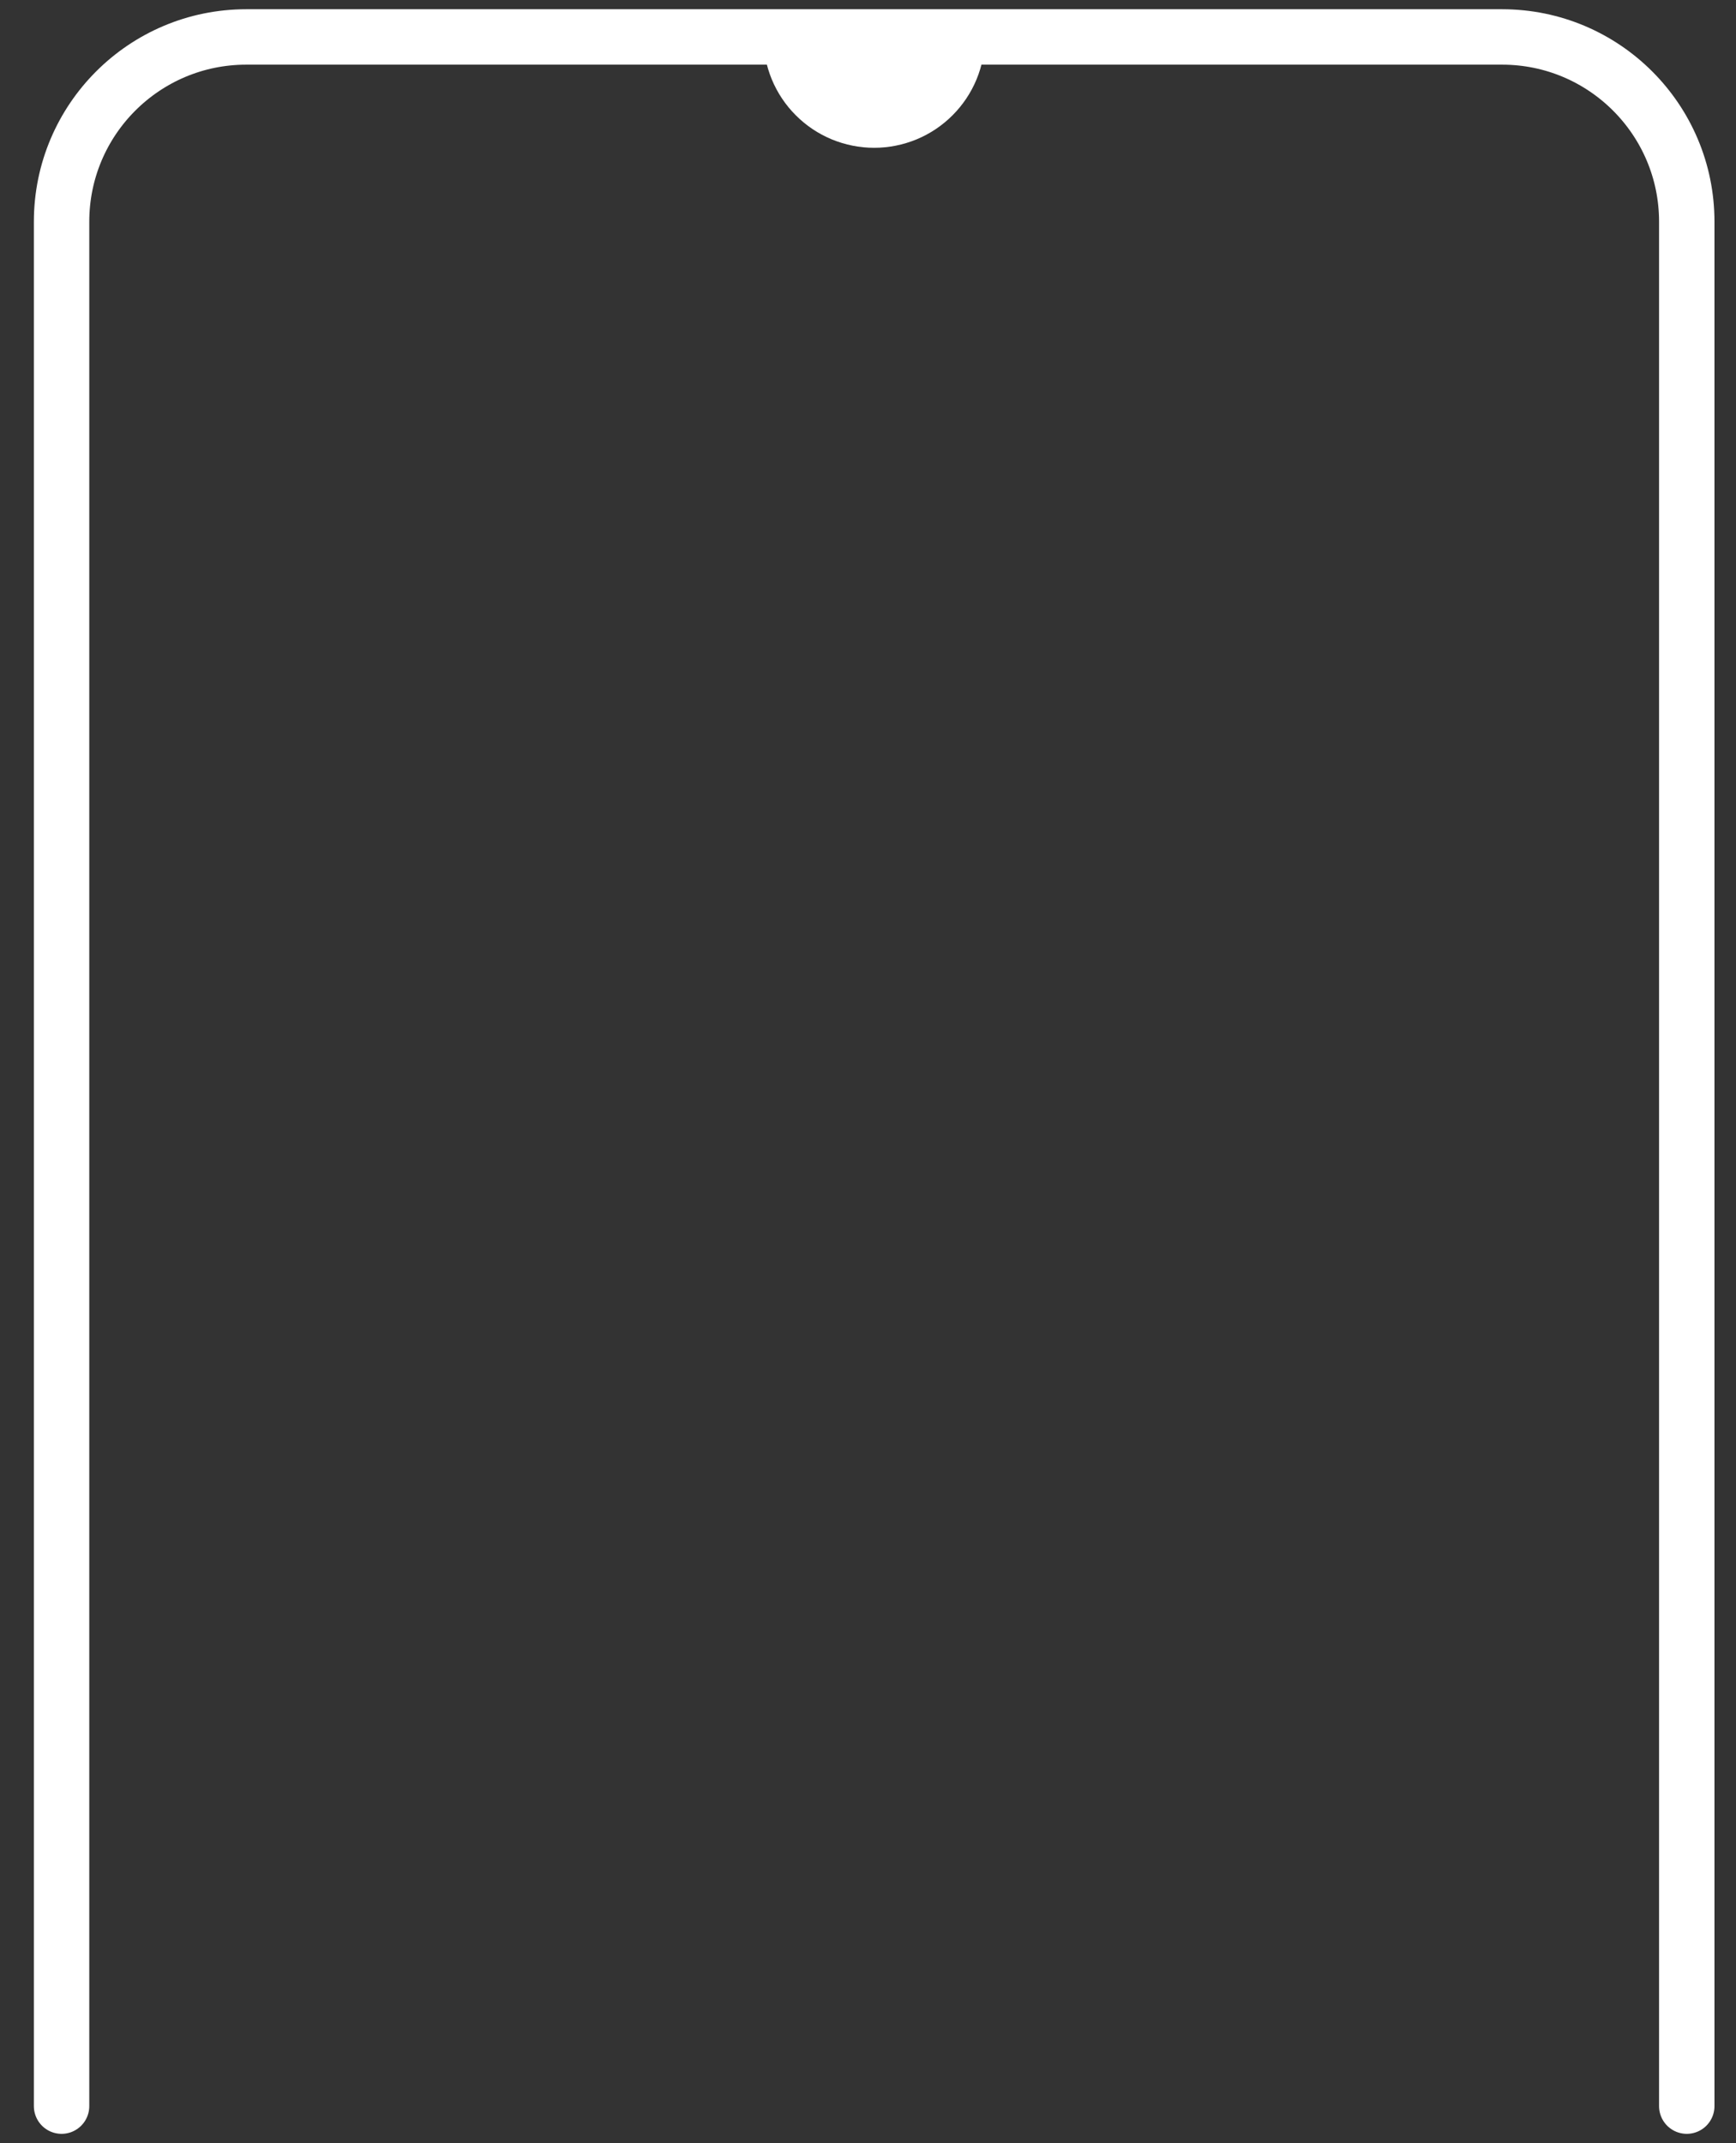 <svg width="47" height="58" viewBox="0 0 47 58" fill="none" xmlns="http://www.w3.org/2000/svg">
<rect x="0" y="0" width="47" height="58" fill="#333333" stroke="none"/>
<path d="M1.667 57V6C1.667 3.239 3.906 1 6.667 1H40.667C43.428 1 45.667 3.239 45.667 6V57" stroke="white" stroke-width="1.5" stroke-linecap="round" stroke-linejoin="round"/>
<path d="M26.667 1C26.667 1.394 26.589 1.784 26.439 2.148C26.288 2.512 26.067 2.843 25.788 3.121C25.51 3.4 25.179 3.621 24.815 3.772C24.451 3.922 24.061 4 23.667 4C23.273 4 22.883 3.922 22.519 3.772C22.155 3.621 21.824 3.4 21.546 3.121C21.267 2.843 21.046 2.512 20.895 2.148C20.745 1.784 20.667 1.394 20.667 1L26.667 1Z" fill="white"/>
</svg>
